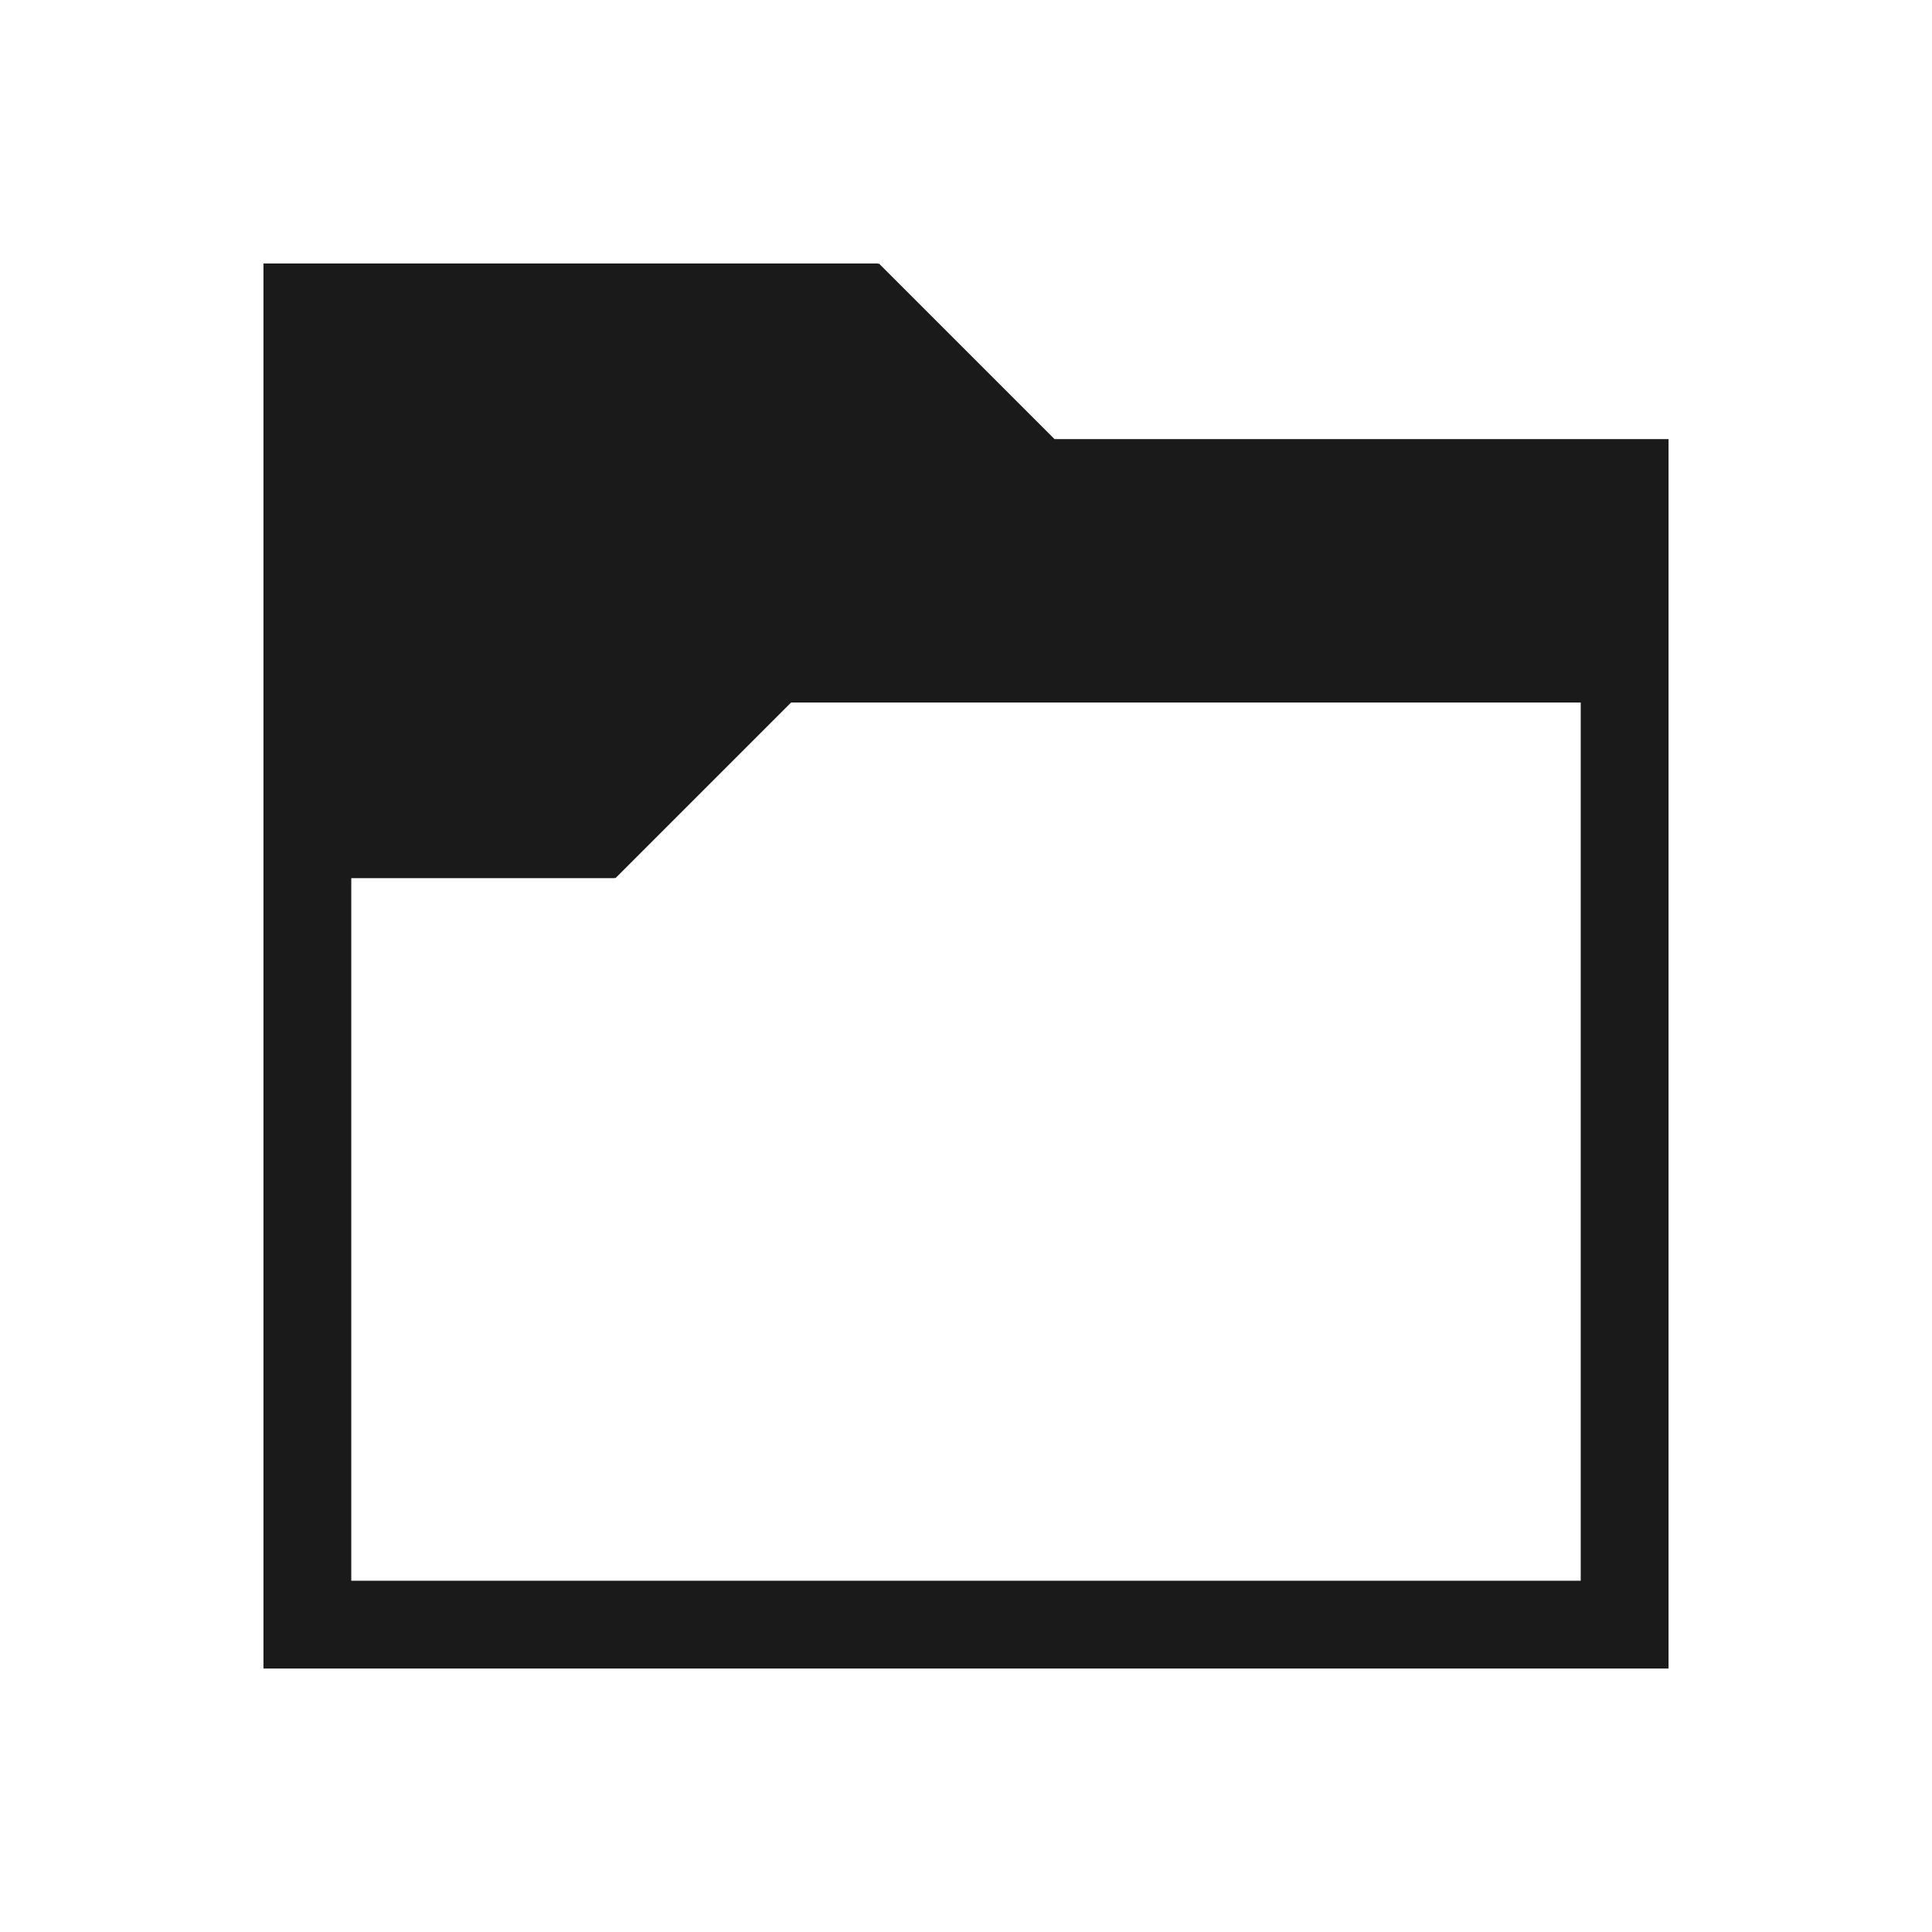 <?xml version="1.0" encoding="UTF-8" standalone="no"?>
<!-- Created with Inkscape (http://www.inkscape.org/) -->

<svg
   xmlns:dc="http://purl.org/dc/elements/1.1/"
   xmlns:cc="http://creativecommons.org/ns#"
   xmlns:rdf="http://www.w3.org/1999/02/22-rdf-syntax-ns#"
   xmlns:svg="http://www.w3.org/2000/svg"
   xmlns="http://www.w3.org/2000/svg"
   xmlns:sodipodi="http://sodipodi.sourceforge.net/DTD/sodipodi-0.dtd"
   xmlns:inkscape="http://www.inkscape.org/namespaces/inkscape"
   width="22"
   height="22"
   id="svg2"
   version="1.1"
   inkscape:version="0.49 r12742"
   viewBox="0 0 22 22"
   sodipodi:docname="document-open.svg">
  <defs
     id="defs4" />
  <sodipodi:namedview
     id="base"
     pagecolor="#ffffff"
     bordercolor="#ffffff"
     borderopacity="1.0"
     inkscape:pageopacity="0.0"
     inkscape:pageshadow="2"
     inkscape:zoom="22.4"
     inkscape:cx="7.995674"
     inkscape:cy="10.780389"
     inkscape:document-units="px"
     inkscape:current-layer="layer1"
     showgrid="true"
     inkscape:showpageshadow="false"
     borderlayer="true"
     inkscape:window-width="1366"
     inkscape:window-height="718"
     inkscape:window-x="-2"
     inkscape:window-y="23"
     inkscape:window-maximized="1"
     units="px">
    <sodipodi:guide
       position="2,20"
       orientation="18,0"
       id="guide4085" />
    <sodipodi:guide
       position="2,2"
       orientation="0,18"
       id="guide4087" />
    <sodipodi:guide
       position="20,2"
       orientation="-18,0"
       id="guide4089" />
    <sodipodi:guide
       position="20,20"
       orientation="0,-18"
       id="guide4091" />
    <sodipodi:guide
       position="3,19"
       orientation="16,0"
       id="guide4093" />
    <sodipodi:guide
       position="3,3"
       orientation="0,16"
       id="guide4095" />
    <sodipodi:guide
       position="19,3"
       orientation="-16,0"
       id="guide4097" />
    <sodipodi:guide
       position="19,19"
       orientation="0,-16"
       id="guide4099" />
    <inkscape:grid
       type="xygrid"
       id="grid4101" />
  </sodipodi:namedview>
  <g
     inkscape:label="Capa 1"
     inkscape:groupmode="layer"
     id="layer1"
     transform="translate(0,-1030.362)">
    <path
       style="fill:#1a1a1a;fill-opacity:1;stroke:none"
       d="M 3 3 L 3 4 L 3 19 L 4 19 L 19 19 L 19 18 L 19 5 L 12.008 5 L 10.008 3 L 10 3.008 L 10 3 L 4 3 L 3 3 z M 9.008 8 L 18 8 L 18 18 L 4 18 L 4 10 L 7 10 L 7 9.992 L 7.008 10 L 9.008 8 z "
       transform="translate(0,1030.362)"
       id="rect4069" />
  </g>
</svg>
